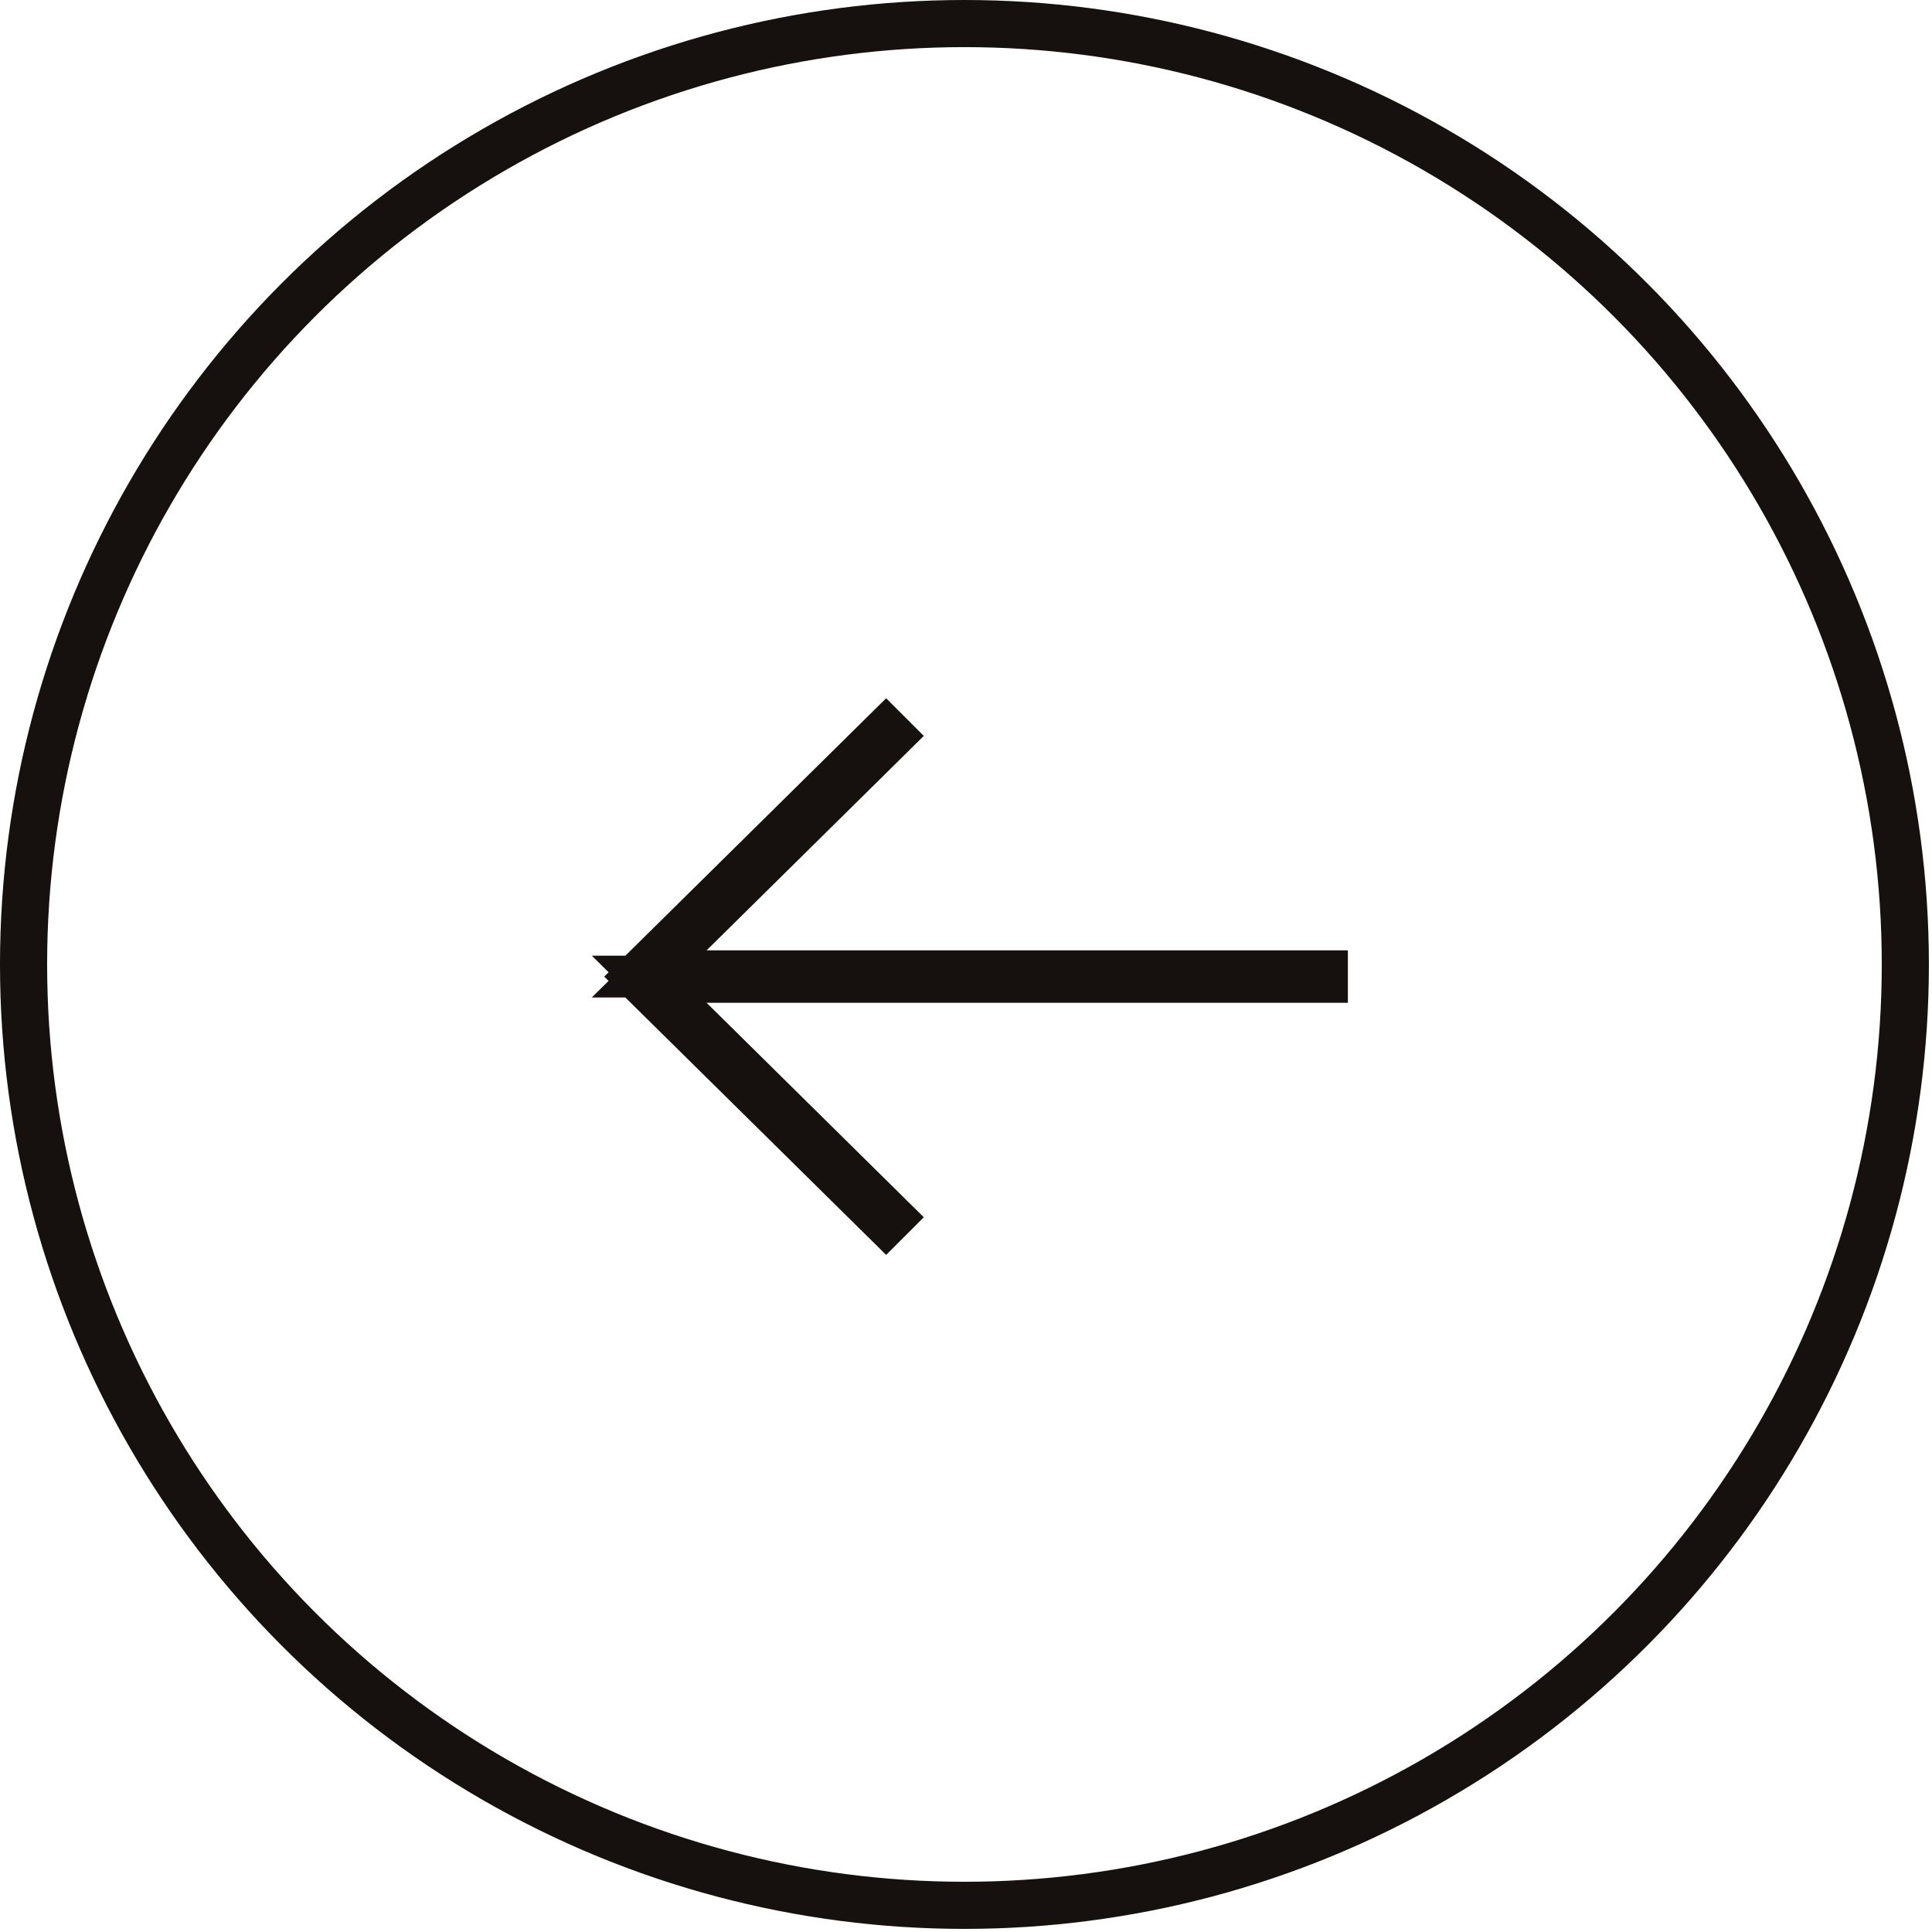 <svg width="41" height="41" viewBox="0 0 41 41" fill="none" xmlns="http://www.w3.org/2000/svg">
<circle cx="20.467" cy="20.467" r="19.967" stroke="#16110E"/>
<path d="M18.803 15.523L18.895 15.615L14.644 19.812L13.777 20.668L14.995 20.668L28.104 20.668L28.104 20.781L14.995 20.781L13.777 20.781L14.644 21.637L18.895 25.834L18.803 25.926L13.534 20.725L18.803 15.523Z" stroke="#16110E"/>
</svg>
